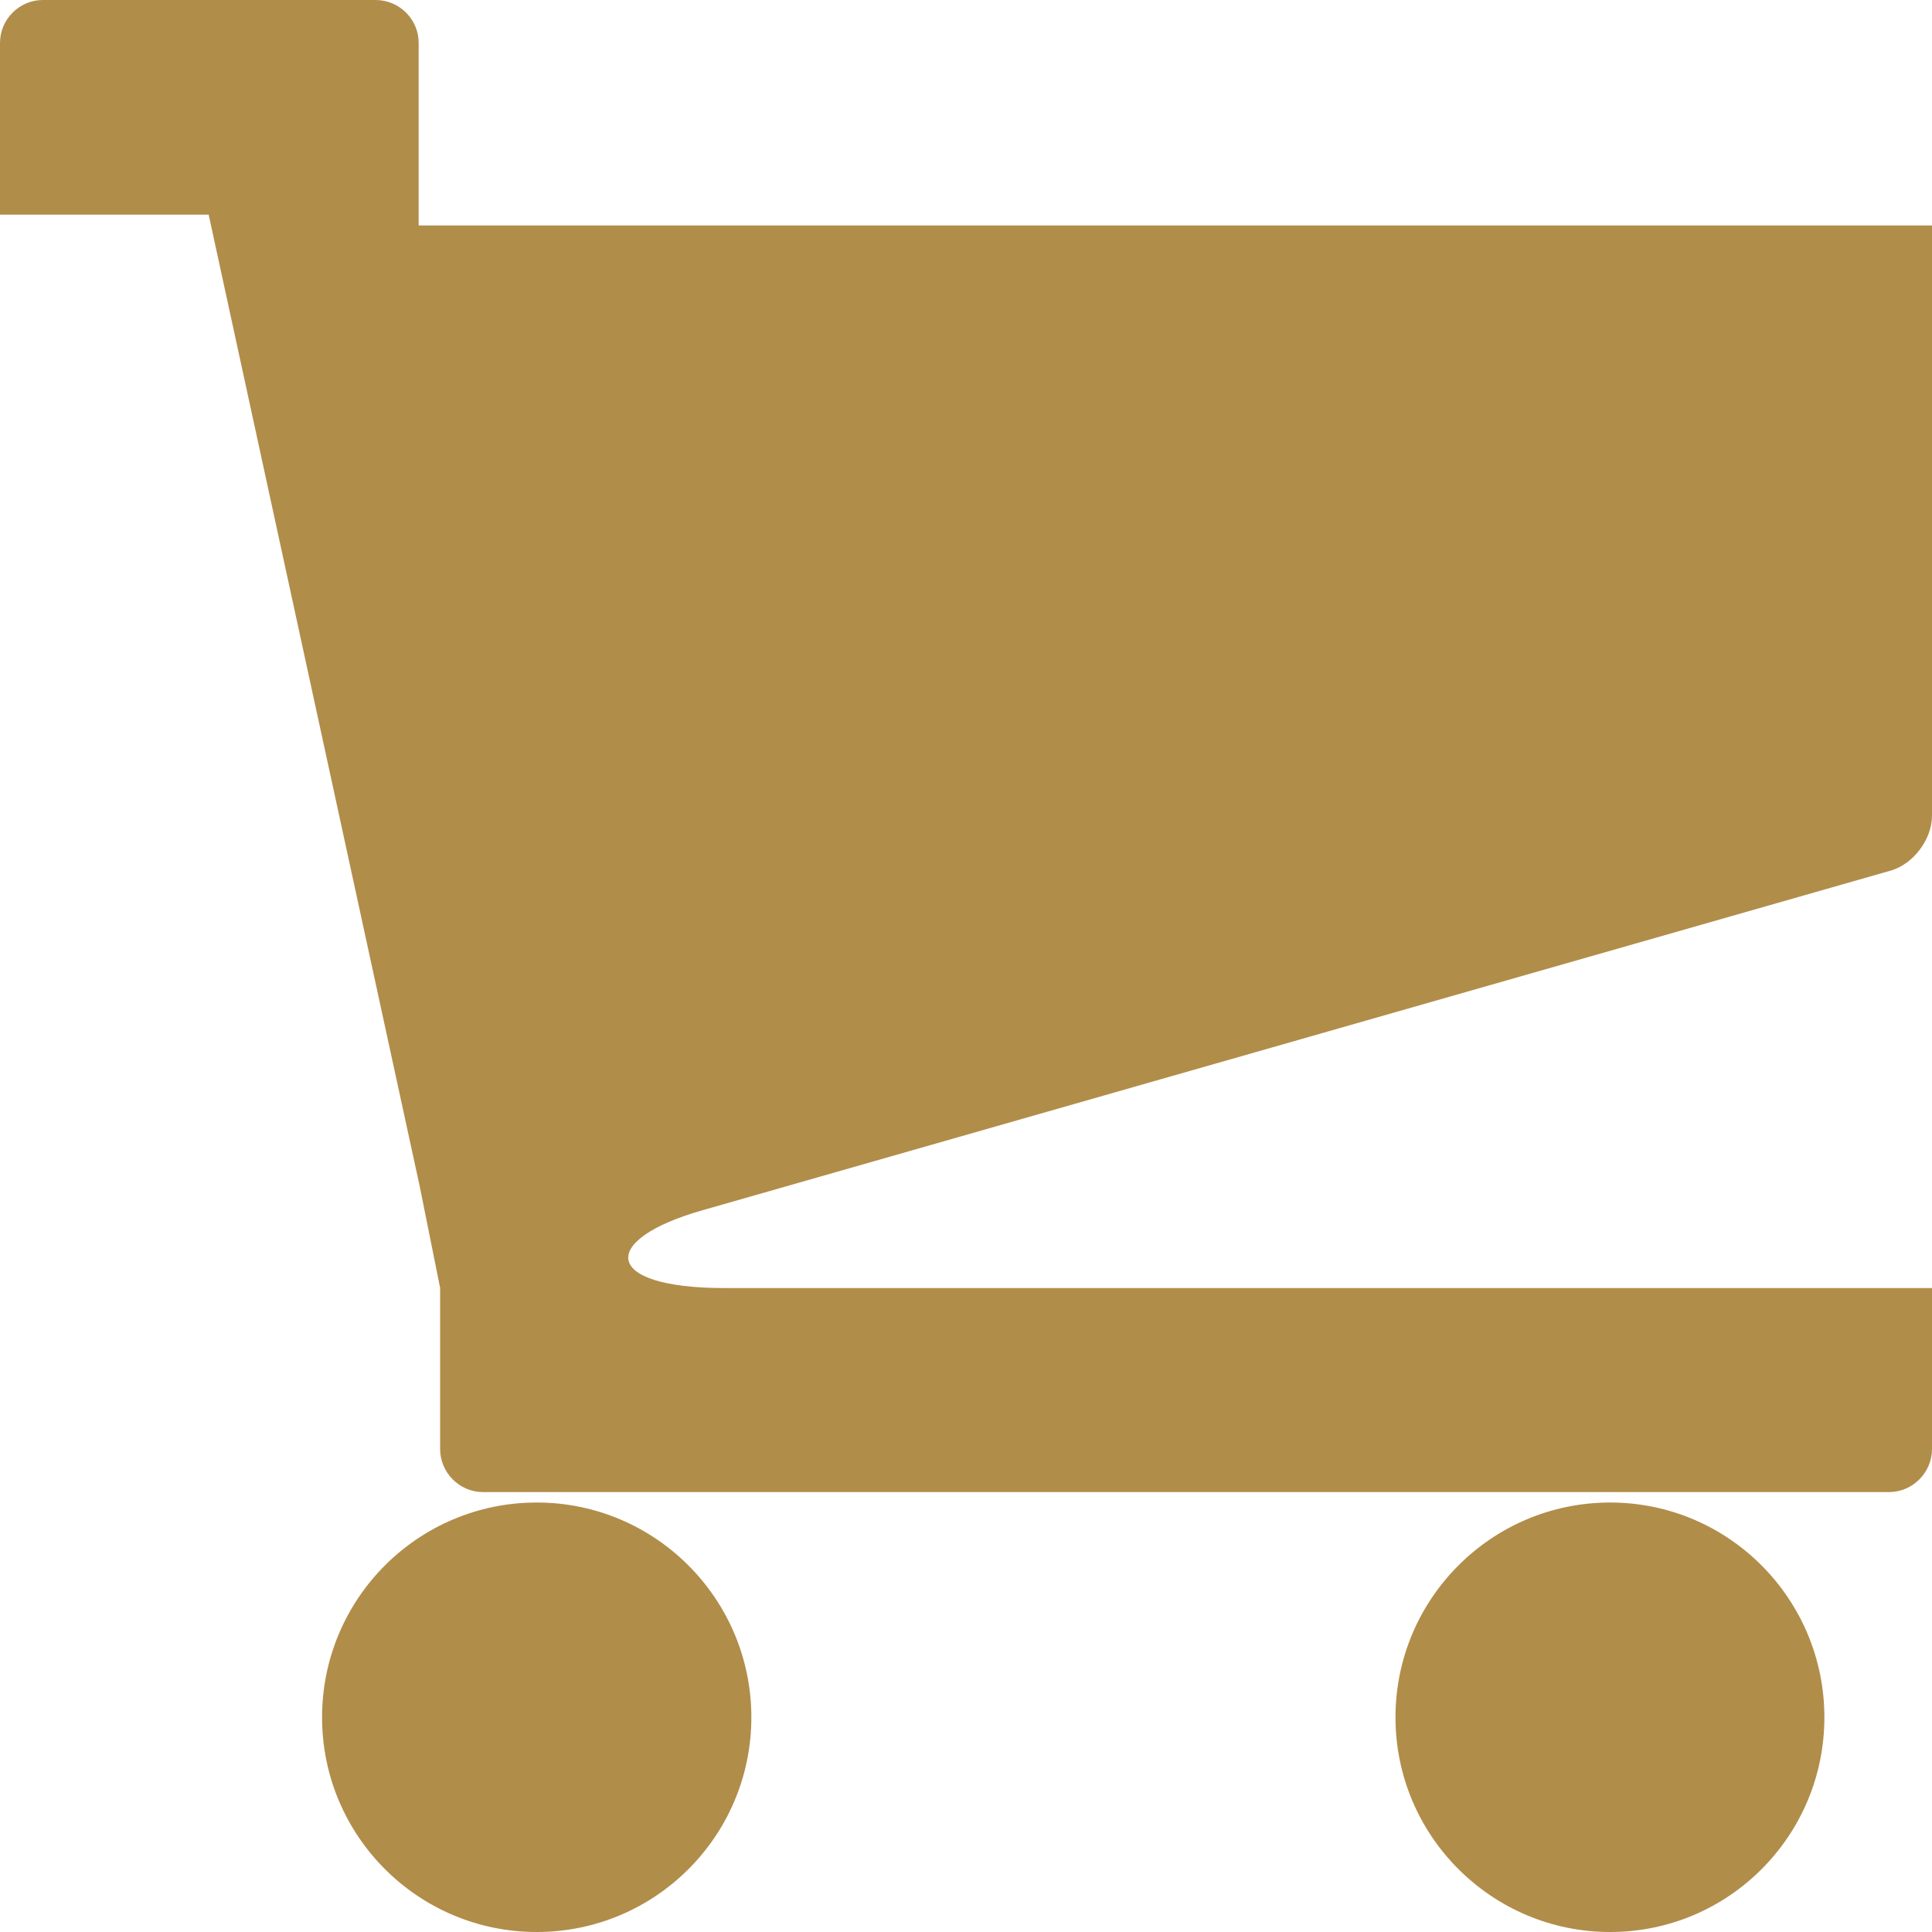 <?xml version="1.0" encoding="utf-8"?>
<svg version="1.2" baseProfile="tiny" id="Layer_1" xmlns="http://www.w3.org/2000/svg" xmlns:xlink="http://www.w3.org/1999/xlink"
	 x="0px" y="0px" width="10px" height="10px" viewBox="0 0 10 10" xml:space="preserve">
<path fill="#B18D4A" d="M1.667,8.889C1.667,9.502,2.164,10,2.778,10c0.614,0,1.111-0.498,1.111-1.111S3.392,7.777,2.778,7.777
	C2.164,7.777,1.667,8.275,1.667,8.889z M7.223,8.889C7.223,9.502,7.721,10,8.334,10s1.109-0.498,1.109-1.111
	S8.947,7.777,8.334,7.777S7.223,8.275,7.223,8.889z M3.637,6.264l6.15-1.758C9.904,4.472,10,4.344,10,4.222V1.167H2.167V0.222
	C2.167,0.1,2.067,0,1.944,0H0.222C0.1,0,0,0.1,0,0.222v0.889h1.08l1.093,5.032l0.105,0.523V7.5c0,0.122,0.1,0.223,0.222,0.223h0.278
	h5.556h1.443C9.9,7.723,10,7.622,10,7.5V6.667H3.751C3.112,6.667,3.1,6.416,3.637,6.264z"/>
</svg>
